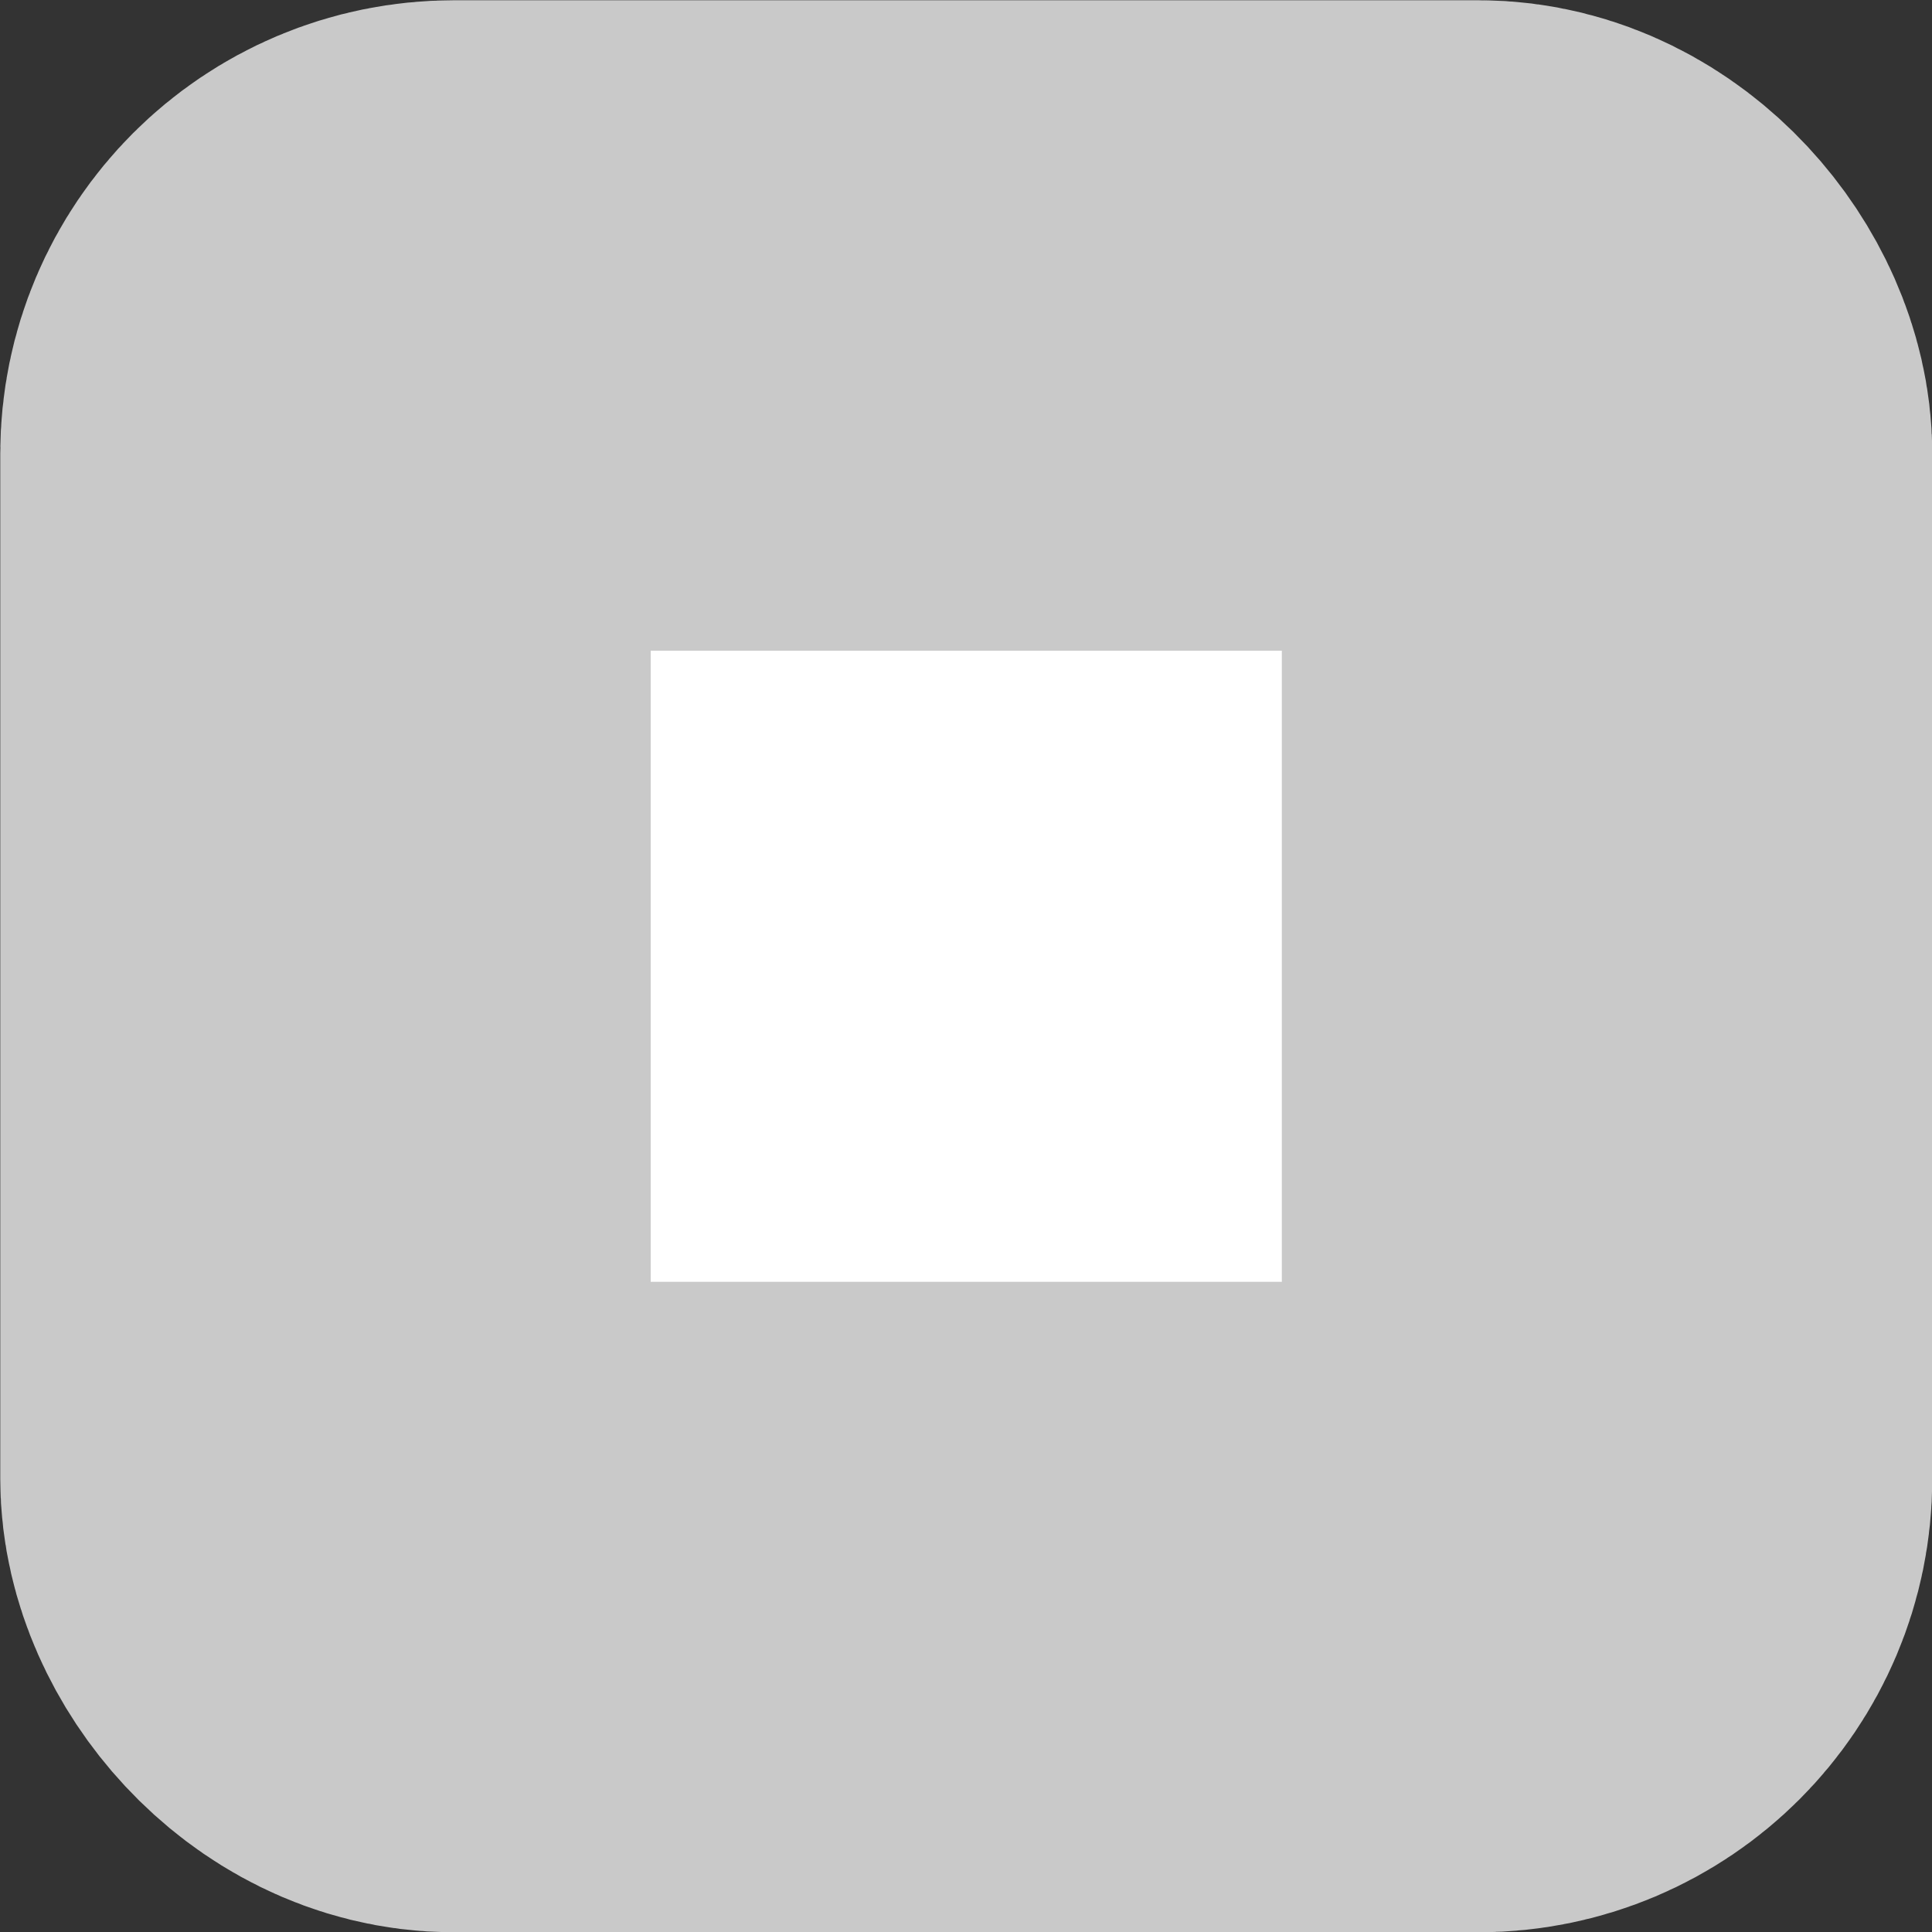 <?xml version="1.0" encoding="UTF-8" standalone="no"?>
<!-- Created with Inkscape (http://www.inkscape.org/) -->

<svg
   width="3.704mm"
   height="3.704mm"
   version="1.1"
   viewBox="0 0 3.704 3.704"
   id="svg1"
   sodipodi:docname="checkboxunchecked.svg"
   inkscape:version="1.3.2 (091e20e, 2023-11-25, custom)"
   xmlns:inkscape="http://www.inkscape.org/namespaces/inkscape"
   xmlns:sodipodi="http://sodipodi.sourceforge.net/DTD/sodipodi-0.dtd"
   xmlns="http://www.w3.org/2000/svg"
   xmlns:svg="http://www.w3.org/2000/svg">
  <rect x="0" y="0" width="3.704" height="3.704" fill="#333333" stroke="none"/>
  <defs
     id="defs1" />
  <sodipodi:namedview
     id="namedview1"
     pagecolor="#ffffff"
     bordercolor="#000000"
     borderopacity="0.25"
     inkscape:showpageshadow="2"
     inkscape:pageopacity="0.0"
     inkscape:pagecheckerboard="0"
     inkscape:deskcolor="#d1d1d1"
     inkscape:document-units="mm"
     inkscape:zoom="58.070906"
     inkscape:cx="7.000063"
     inkscape:cy="7.000063"
     inkscape:window-width="1350"
     inkscape:window-height="1041"
     inkscape:window-x="452"
     inkscape:window-y="103"
     inkscape:window-maximized="0"
     inkscape:current-layer="g1" />
  <g
     transform="translate(19.843 -.452)"
     id="g1">
    <rect
       x="-19.219"
       y="1.076"
       width="2.457"
       height="2.457"
       ry=".246"
       fill="#fff"
       stroke="#000"
       stroke-linecap="round"
       stroke-linejoin="round"
       stroke-width="1.247"
       style="paint-order:stroke fill markers;stroke:#c9c9c9;stroke-opacity:1"
       id="rect1" />
  </g>
</svg>
